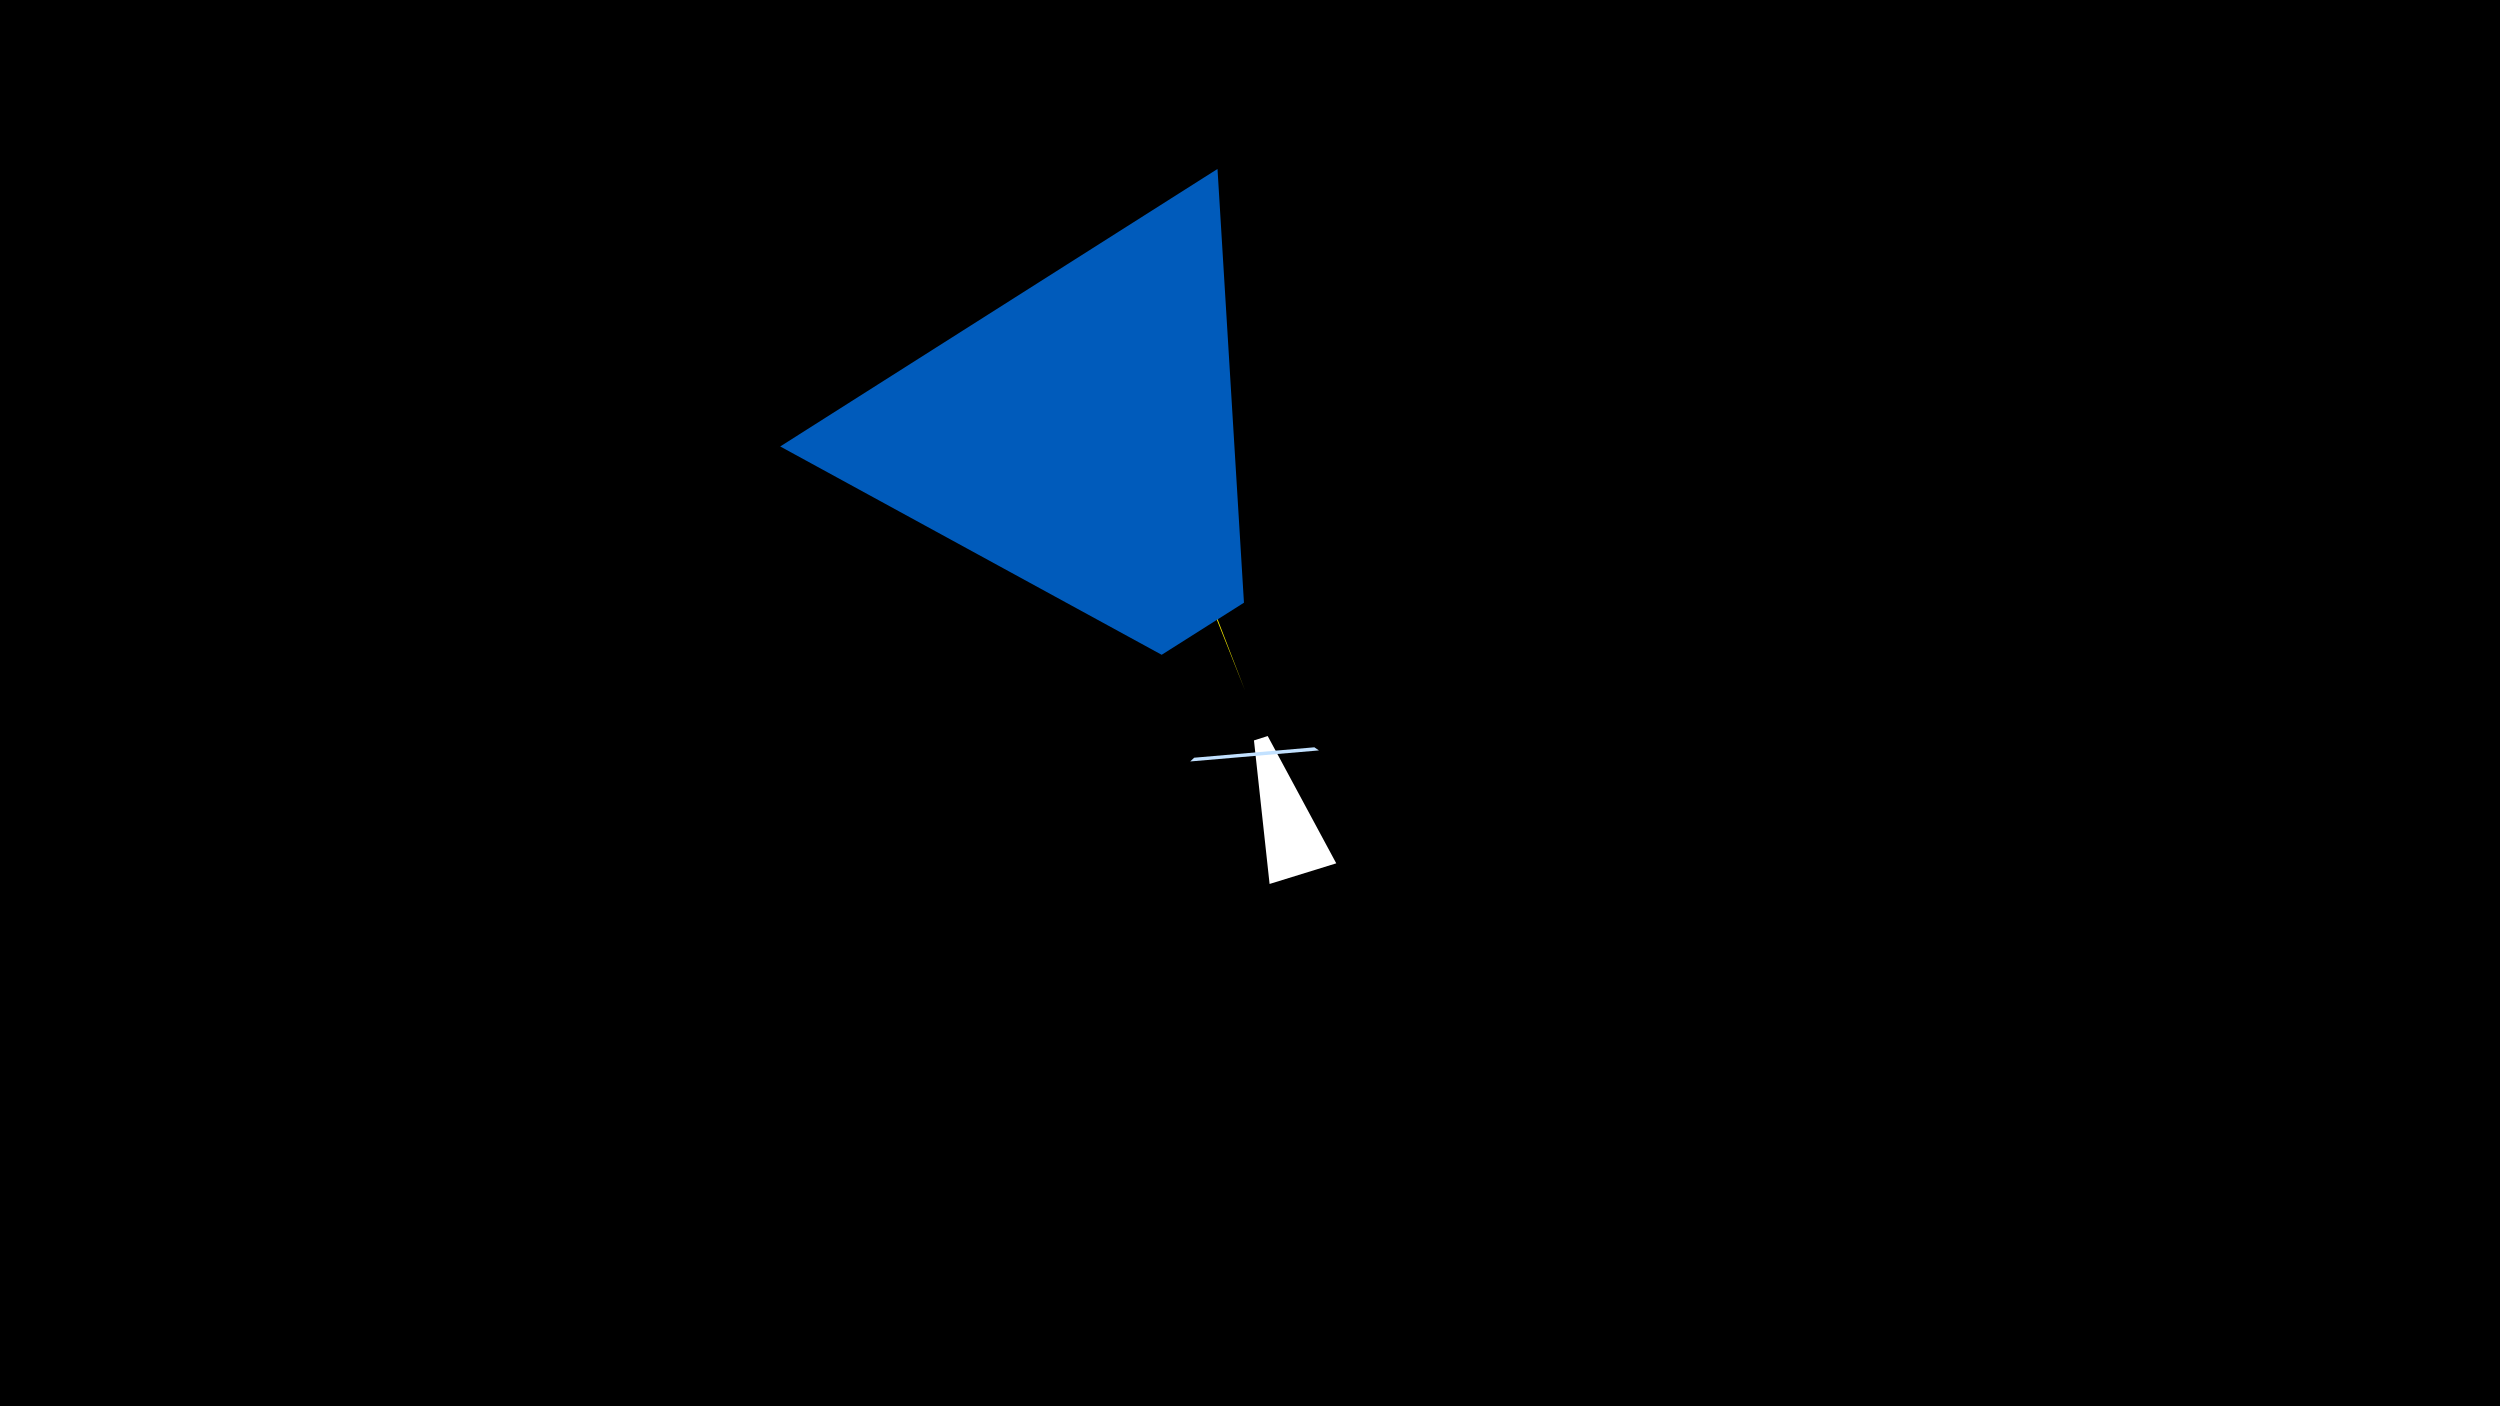 <svg width="1200" height="675" viewBox="-500 -500 1200 675" xmlns="http://www.w3.org/2000/svg"><title>19691</title><path d="M-500-500h1200v675h-1200z" fill="#000"/><path d="M141.4-85.6l-32 9.9-7.5-68.9 6.6-2.1z" fill="#fff"/><path d="M133.1-139.8l-61.8 5.3 1.9-1.8 57.7-5z" fill="#c2e1ff"/><path d="M83.3-205.7l-0.4 0.2 14.7 36.9 0 0z" fill="#fff500"/><path d="M84.4-418.9l-209.9 133.2 183.1 100 39.5-25z" fill="#005bbb"/></svg>